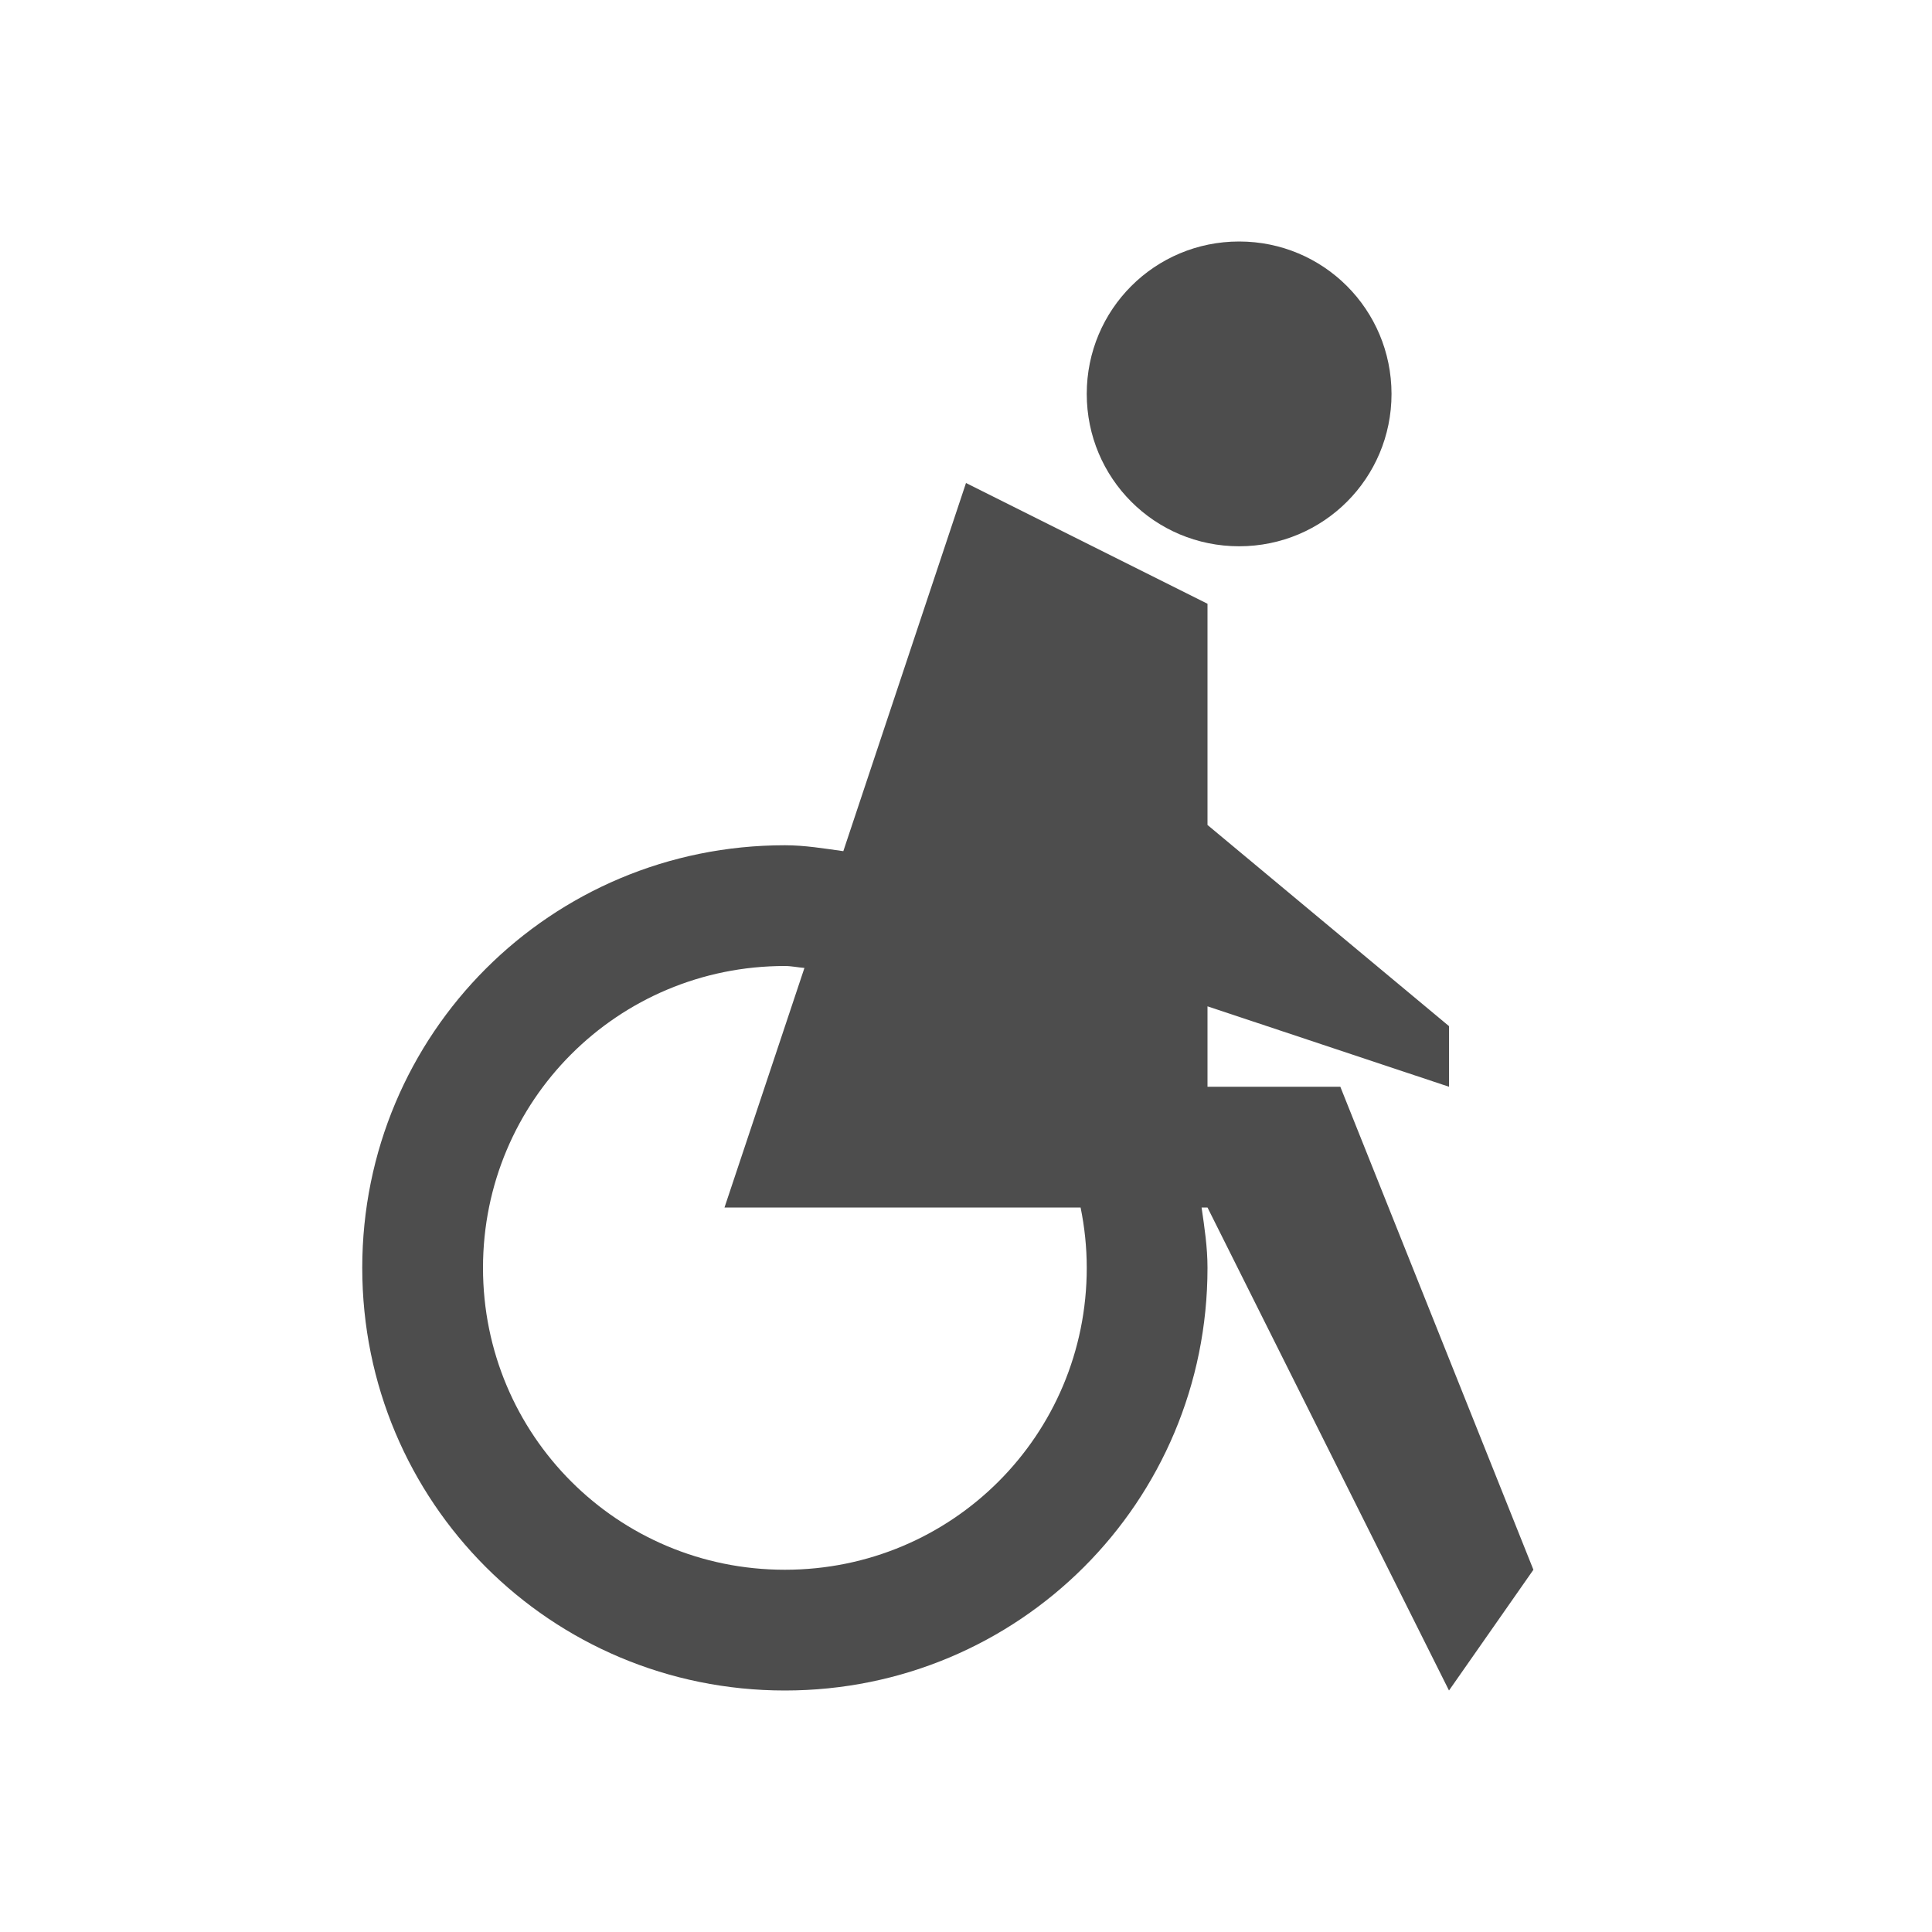 <?xml version="1.0" encoding="UTF-8" standalone="no"?>
<!-- Created with Inkscape (http://www.inkscape.org/) -->

<svg
   xmlns:dc="http://purl.org/dc/elements/1.1/"
   xmlns:cc="http://creativecommons.org/ns#"
   xmlns:rdf="http://www.w3.org/1999/02/22-rdf-syntax-ns#"
   xmlns:svg="http://www.w3.org/2000/svg"
   xmlns="http://www.w3.org/2000/svg"
   xmlns:sodipodi="http://sodipodi.sourceforge.net/DTD/sodipodi-0.dtd"
   xmlns:inkscape="http://www.inkscape.org/namespaces/inkscape"
   version="1.1"
   width="16"
   height="16"
   id="svg7384"
   inkscape:version="0.48.5 r10040"
   sodipodi:docname="preferences-desktop-accessibility-symbolic.svg">
  <sodipodi:namedview
     pagecolor="#ffffff"
     bordercolor="#666666"
     borderopacity="1"
     objecttolerance="10"
     gridtolerance="10"
     guidetolerance="10"
     inkscape:pageopacity="0"
     inkscape:pageshadow="2"
     inkscape:window-width="1366"
     inkscape:window-height="744"
     id="namedview9"
     showgrid="true"
     inkscape:zoom="20.85965"
     inkscape:cx="5.4979725"
     inkscape:cy="11.063465"
     inkscape:window-x="0"
     inkscape:window-y="24"
     inkscape:window-maximized="1"
     inkscape:current-layer="svg7384"
     inkscape:showpageshadow="false"
     borderlayer="true">
    <inkscape:grid
       type="xygrid"
       id="grid4135" />
    <sodipodi:guide
       position="0,16"
       orientation="16,0"
       id="guide4141" />
    <sodipodi:guide
       position="0,0"
       orientation="0,16"
       id="guide4143" />
    <sodipodi:guide
       position="16,0"
       orientation="-16,0"
       id="guide4145" />
    <sodipodi:guide
       position="16,16"
       orientation="0,-16"
       id="guide4147" />
    <sodipodi:guide
       position="2,14"
       orientation="12,0"
       id="guide4149" />
    <sodipodi:guide
       position="2,2"
       orientation="0,12"
       id="guide4151" />
    <sodipodi:guide
       position="14,2"
       orientation="-12,0"
       id="guide4153" />
    <sodipodi:guide
       position="14,14"
       orientation="0,-12"
       id="guide4155" />
  </sodipodi:namedview>
  <title
     id="title9167">Gnome Symbolic Icon Theme</title>
  <defs
     id="defs11" />
  <path
     style="color:#000000;text-decoration:none;text-decoration-line:none;text-decoration-style:solid;text-decoration-color:#000000;clip-rule:nonzero;display:inline;overflow:visible;visibility:visible;opacity:1;isolation:auto;mix-blend-mode:normal;color-interpolation:sRGB;color-interpolation-filters:linearRGB;solid-color:#000000;solid-opacity:1;fill:#4d4d4d;fill-opacity:1;fill-rule:nonzero;stroke:none;stroke-width:1;stroke-linecap:butt;stroke-linejoin:miter;stroke-miterlimit:4;stroke-dasharray:none;stroke-dashoffset:0;stroke-opacity:1;color-rendering:auto;image-rendering:auto;shape-rendering:auto;text-rendering:auto;enable-background:accumulate"
     d="M 10.262,2 C 9.563,2 9,2.563 9,3.262 c 0,0.699 0.563,1.262 1.262,1.262 0.699,0 1.262,-0.563 1.262,-1.262 C 11.523,2.563 10.961,2 10.262,2 Z M 8,4 6.984,7.049 C 6.825,7.027 6.666,7 6.5,7 4.561,7 3,8.561 3,10.5 3,12.439 4.561,14 6.5,14 8.439,14 10,12.439 10,10.5 10,10.329 9.975,10.165 9.951,10 L 10,10 12,14 12.699,13 11.1,9 10,9 10,8.334 12,9 12,8.498 10,6.832 10,5 8,4 Z M 6.5,8 C 6.555,8 6.608,8.012 6.662,8.016 L 6,10 8.949,10 C 8.982,10.161 9,10.329 9,10.5 9,11.885 7.885,13 6.5,13 5.115,13 4,11.885 4,10.5 4,9.115 5.115,8 6.5,8 Z"
     id="rect4157"
     inkscape:connector-curvature="0" />
</svg>
